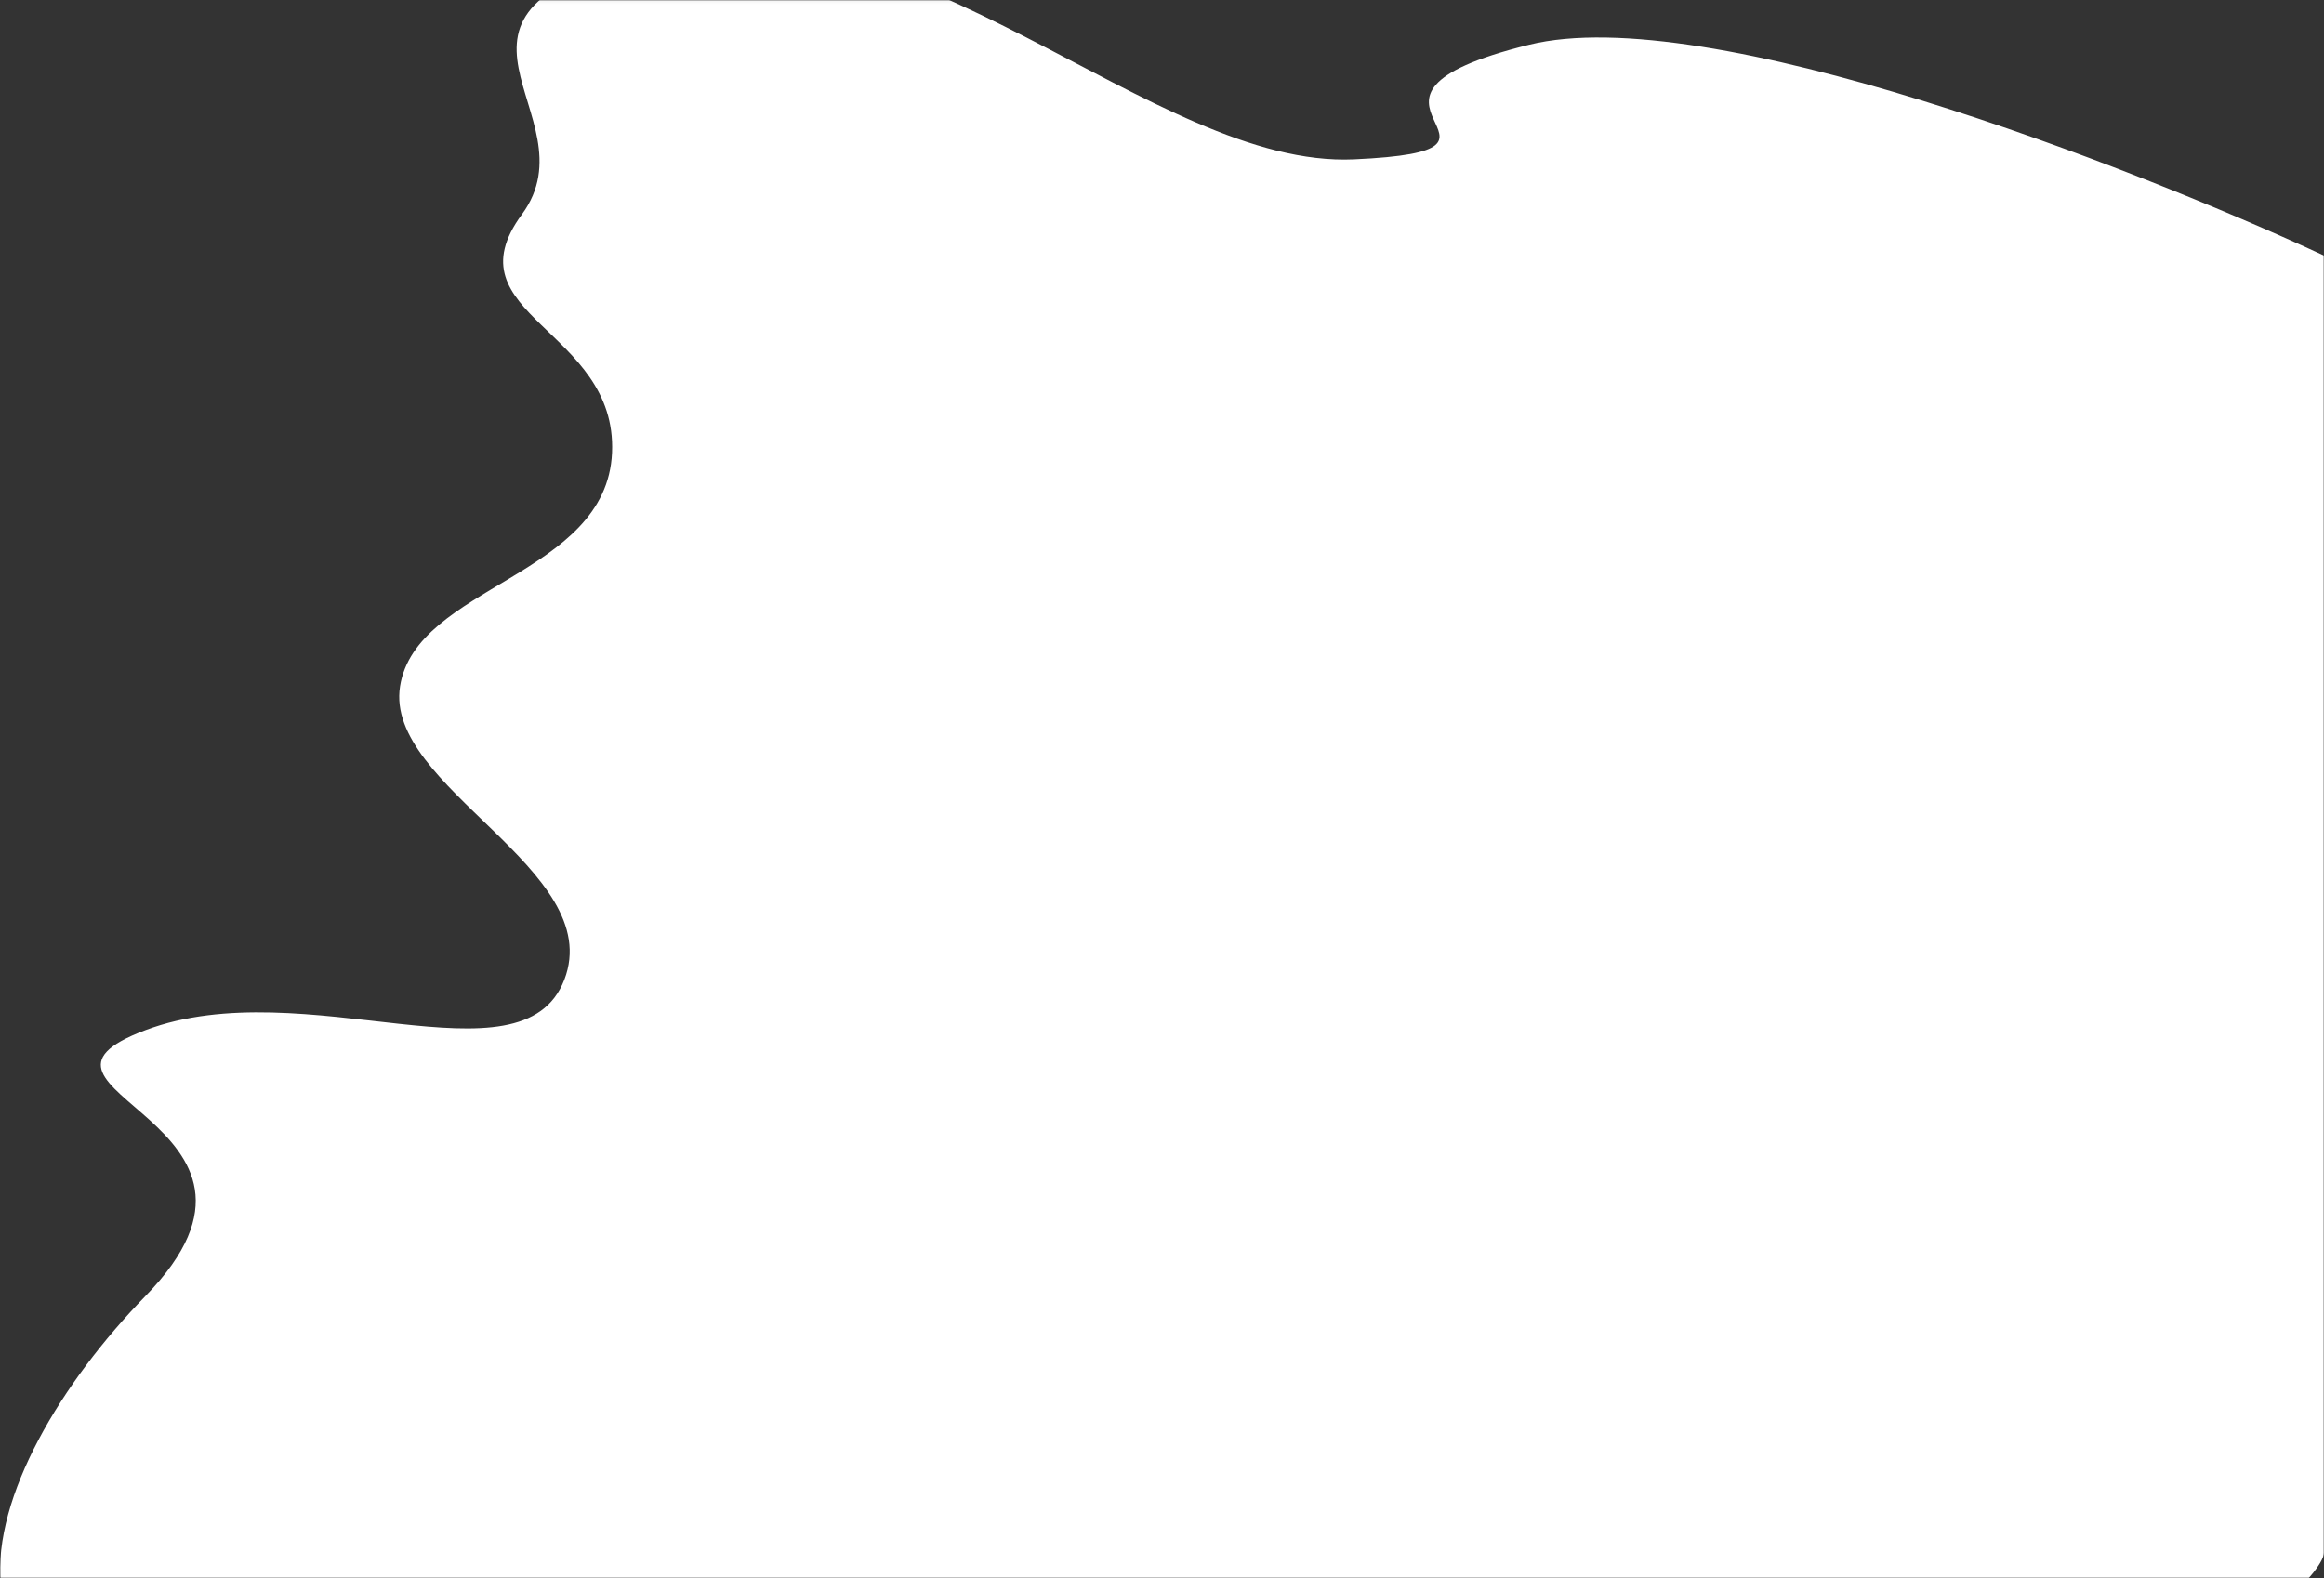 <svg width="823" height="559" viewBox="0 0 823 559" fill="none" xmlns="http://www.w3.org/2000/svg">
<rect x="0" y="0" width="823" height="559" fill="#333333" stroke="none"/>
<mask id="mask0" mask-type="alpha" maskUnits="userSpaceOnUse" x="0" y="0" width="823" height="559">
<rect y="0.039" width="823" height="558.961" fill="#C4C4C4"/>
</mask>
<g mask="url(#mask0)">
<path d="M541.457 15.861C604.523 0.277 755.43 59.151 823 90.537V549.953C823 555.364 806.107 576.251 738.537 616.511C654.073 666.836 562.103 626.251 426.963 588.914C291.822 551.576 259.914 597.031 107.881 608.394C-44.152 619.758 -8.49 520.732 51.572 459.044C111.635 397.355 -4.736 385.992 51.572 364.888C107.881 343.784 184.836 385.992 199.851 347.03C214.867 308.069 136.035 278.849 141.666 243.134C147.297 207.42 214.867 204.173 216.744 160.342C218.621 116.511 158.559 111.641 184.836 75.926C211.114 40.212 139.789 4.498 231.76 -16.606C323.731 -37.71 408.194 59.693 479.518 56.446C550.842 53.199 462.625 35.342 541.457 15.861Z" fill="white"/>
</g>
</svg>